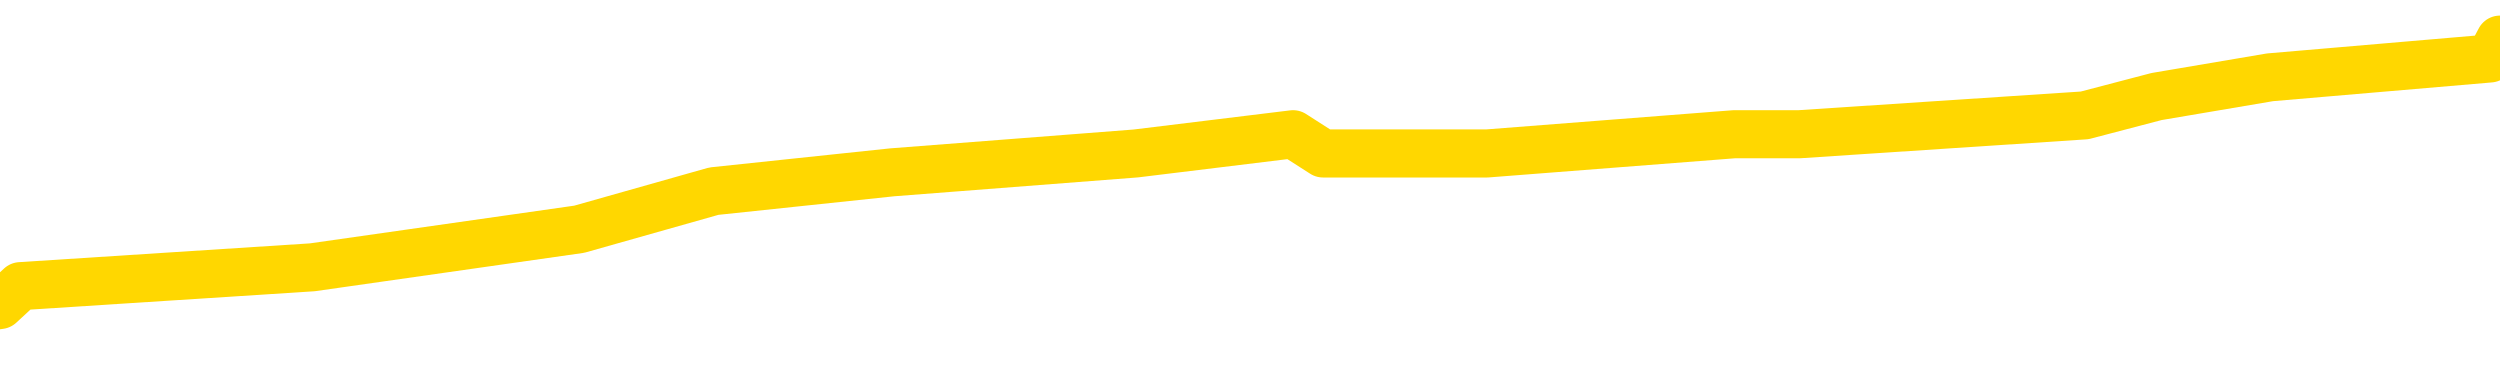 <svg xmlns="http://www.w3.org/2000/svg" version="1.1" viewBox="0 0 6500 1000">
	<path fill="none" stroke="gold" stroke-width="125" stroke-linecap="round" stroke-linejoin="round" d="M0 110611  L-685095 110611 L-684911 110561 L-684420 110463 L-684127 110413 L-683815 110315 L-683581 110265 L-683528 110167 L-683468 110068 L-683315 110019 L-683275 109920 L-683142 109871 L-682850 109821 L-682309 109821 L-681699 109772 L-681651 109772 L-681011 109723 L-680977 109723 L-680452 109723 L-680319 109673 L-679929 109575 L-679601 109476 L-679484 109377 L-679272 109279 L-678555 109279 L-677986 109229 L-677878 109229 L-677704 109180 L-677482 109081 L-677081 109032 L-677055 108933 L-676127 108835 L-676040 108736 L-675957 108637 L-675887 108539 L-675590 108489 L-675438 108391 L-673548 108440 L-673447 108440 L-673185 108440 L-672891 108489 L-672750 108391 L-672501 108391 L-672465 108341 L-672307 108292 L-671844 108193 L-671590 108144 L-671378 108045 L-671127 107996 L-670778 107947 L-669851 107848 L-669757 107749 L-669346 107700 L-668175 107601 L-666986 107552 L-666894 107453 L-666867 107355 L-666601 107256 L-666302 107157 L-666173 107059 L-666135 106960 L-665321 106960 L-664937 107009 L-663876 107059 L-663815 107059 L-663550 108045 L-663079 108983 L-662886 109920 L-662623 110857 L-662286 110808 L-662150 110759 L-661695 110709 L-660951 110660 L-660934 110611 L-660769 110512 L-660701 110512 L-660184 110463 L-659156 110463 L-658960 110413 L-658471 110364 L-658109 110315 L-657700 110315 L-657315 110364 L-655611 110364 L-655513 110364 L-655441 110364 L-655380 110364 L-655196 110315 L-654859 110315 L-654219 110265 L-654142 110216 L-654080 110216 L-653894 110167 L-653814 110167 L-653637 110117 L-653618 110068 L-653388 110068 L-653000 110019 L-652111 110019 L-652072 109969 L-651984 109920 L-651957 109821 L-650948 109772 L-650799 109673 L-650774 109624 L-650642 109575 L-650602 109525 L-649343 109476 L-649286 109476 L-648746 109427 L-648693 109427 L-648647 109427 L-648252 109377 L-648112 109328 L-647912 109279 L-647766 109279 L-647601 109279 L-647324 109328 L-646965 109328 L-646413 109279 L-645768 109229 L-645509 109131 L-645356 109081 L-644955 109032 L-644914 108983 L-644794 108933 L-644732 108983 L-644718 108983 L-644624 108983 L-644331 108933 L-644180 108736 L-643849 108637 L-643772 108539 L-643696 108489 L-643469 108341 L-643403 108243 L-643175 108144 L-643123 108045 L-642958 107996 L-641952 107947 L-641769 107897 L-641218 107848 L-640825 107749 L-640427 107700 L-639577 107601 L-639499 107552 L-638920 107503 L-638479 107503 L-638238 107453 L-638080 107453 L-637680 107355 L-637659 107355 L-637214 107305 L-636809 107256 L-636673 107157 L-636498 107059 L-636361 106960 L-636111 106861 L-635111 106812 L-635029 106763 L-634893 106713 L-634855 106664 L-633965 106615 L-633749 106565 L-633306 106516 L-633189 106467 L-633132 106417 L-632456 106417 L-632355 106368 L-632326 106368 L-630985 106319 L-630579 106269 L-630539 106220 L-629611 106171 L-629513 106121 L-629380 106072 L-628976 106023 L-628950 105973 L-628857 105924 L-628640 105875 L-628229 105776 L-627076 105677 L-626784 105579 L-626755 105480 L-626147 105431 L-625897 105332 L-625877 105283 L-624948 105233 L-624897 105135 L-624774 105085 L-624757 104987 L-624601 104937 L-624426 104839 L-624289 104789 L-624232 104740 L-624125 104691 L-624039 104641 L-623806 104592 L-623731 104543 L-623423 104493 L-623305 104444 L-623135 104395 L-623044 104345 L-622941 104345 L-622918 104296 L-622841 104296 L-622743 104197 L-622376 104148 L-622271 104099 L-621768 104049 L-621316 104000 L-621278 103951 L-621254 103901 L-621213 103852 L-621084 103803 L-620984 103753 L-620542 103704 L-620260 103655 L-619667 103605 L-619537 103556 L-619263 103457 L-619110 103408 L-618957 103359 L-618872 103260 L-618794 103211 L-618608 103161 L-618557 103161 L-618530 103112 L-618450 103063 L-618427 103013 L-618144 102915 L-617540 102816 L-616545 102767 L-616247 102717 L-615513 102668 L-615268 102619 L-615178 102569 L-614601 102520 L-613903 102471 L-613150 102421 L-612832 102372 L-612449 102273 L-612372 102224 L-611737 102175 L-611552 102125 L-611464 102125 L-611335 102125 L-611022 102076 L-610972 102027 L-610830 101977 L-610809 101928 L-609841 101879 L-609296 101829 L-608817 101829 L-608756 101829 L-608433 101829 L-608411 101780 L-608349 101780 L-608139 101731 L-608062 101681 L-608007 101632 L-607985 101583 L-607945 101533 L-607930 101484 L-607173 101435 L-607156 101385 L-606357 101336 L-606204 101287 L-605299 101237 L-604793 101188 L-604563 101089 L-604522 101089 L-604407 101040 L-604230 100991 L-603476 101040 L-603341 100991 L-603177 100941 L-602859 100892 L-602683 100793 L-601661 100695 L-601638 100596 L-601386 100547 L-601173 100448 L-600539 100399 L-600302 100300 L-600269 100201 L-600091 100103 L-600011 100004 L-599921 99955 L-599856 99856 L-599416 99757 L-599393 99708 L-598852 99659 L-598596 99609 L-598101 99560 L-597224 99511 L-597187 99461 L-597134 99412 L-597093 99363 L-596976 99313 L-596700 99264 L-596493 99165 L-596295 99067 L-596272 98968 L-596222 98869 L-596183 98820 L-596105 98771 L-595507 98672 L-595447 98623 L-595344 98573 L-595189 98524 L-594557 98475 L-593877 98425 L-593574 98327 L-593227 98277 L-593030 98228 L-592982 98129 L-592661 98080 L-592033 98031 L-591887 97981 L-591850 97932 L-591793 97883 L-591716 97784 L-591475 97784 L-591386 97735 L-591292 97685 L-590999 97636 L-590864 97587 L-590804 97537 L-590767 97439 L-590495 97439 L-589489 97389 L-589313 97340 L-589263 97340 L-588970 97291 L-588778 97192 L-588444 97143 L-587938 97093 L-587376 96995 L-587361 96896 L-587344 96847 L-587244 96748 L-587129 96649 L-587090 96551 L-587052 96501 L-586987 96501 L-586959 96452 L-586820 96501 L-586527 96501 L-586477 96501 L-586372 96501 L-586107 96452 L-585642 96403 L-585498 96403 L-585443 96304 L-585386 96255 L-585195 96205 L-584830 96156 L-584615 96156 L-584421 96156 L-584363 96156 L-584304 96057 L-584150 96008 L-583880 95959 L-583451 96205 L-583435 96205 L-583358 96156 L-583294 96107 L-583164 95761 L-583141 95712 L-582857 95663 L-582809 95613 L-582755 95564 L-582292 95515 L-582253 95515 L-582213 95465 L-582022 95416 L-581542 95367 L-581055 95317 L-581038 95268 L-581000 95219 L-580744 95169 L-580667 95071 L-580437 95021 L-580421 94923 L-580126 94824 L-579684 94775 L-579237 94725 L-578733 94676 L-578579 94627 L-578292 94577 L-578252 94479 L-577921 94429 L-577699 94380 L-577182 94281 L-577106 94232 L-576858 94133 L-576664 94035 L-576604 93985 L-575828 93936 L-575754 93936 L-575523 93887 L-575506 93887 L-575445 93837 L-575249 93788 L-574785 93788 L-574761 93739 L-574632 93739 L-573331 93739 L-573314 93739 L-573237 93689 L-573144 93689 L-572926 93689 L-572774 93640 L-572596 93689 L-572542 93739 L-572255 93788 L-572215 93788 L-571846 93788 L-571405 93788 L-571222 93788 L-570901 93739 L-570606 93739 L-570160 93640 L-570088 93591 L-569626 93492 L-569188 93443 L-569006 93393 L-567552 93295 L-567420 93245 L-566963 93147 L-566737 93097 L-566350 92999 L-565834 92900 L-564880 92801 L-564086 92703 L-563411 92653 L-562986 92555 L-562674 92505 L-562445 92357 L-561761 92209 L-561748 92061 L-561538 91864 L-561516 91814 L-561342 91716 L-560392 91666 L-560124 91568 L-559308 91518 L-558998 91420 L-558960 91370 L-558903 91272 L-558286 91222 L-557648 91124 L-556022 91074 L-555348 91025 L-554706 91025 L-554629 91025 L-554573 91025 L-554537 91025 L-554508 90976 L-554397 90877 L-554379 90828 L-554356 90778 L-554203 90729 L-554149 90630 L-554071 90581 L-553952 90532 L-553854 90482 L-553737 90433 L-553467 90334 L-553198 90285 L-553180 90186 L-552980 90137 L-552833 90038 L-552607 89989 L-552473 89940 L-552164 89890 L-552104 89841 L-551751 89742 L-551402 89693 L-551301 89644 L-551237 89545 L-551177 89496 L-550792 89397 L-550412 89348 L-550307 89298 L-550047 89249 L-549776 89150 L-549617 89101 L-549584 89052 L-549522 89002 L-549381 88953 L-549197 88904 L-549153 88854 L-548865 88854 L-548848 88805 L-548615 88805 L-548554 88756 L-548516 88756 L-547936 88706 L-547802 88657 L-547779 88460 L-547761 88114 L-547743 87720 L-547727 87325 L-547703 86930 L-547687 86634 L-547666 86289 L-547649 85944 L-547626 85746 L-547609 85549 L-547587 85401 L-547571 85302 L-547522 85154 L-547449 85006 L-547415 84760 L-547391 84562 L-547355 84365 L-547314 84168 L-547277 84069 L-547261 83872 L-547237 83724 L-547200 83625 L-547183 83477 L-547160 83378 L-547142 83280 L-547124 83181 L-547108 83082 L-547078 82934 L-547052 82786 L-547007 82737 L-546991 82638 L-546949 82589 L-546900 82490 L-546830 82392 L-546814 82293 L-546798 82194 L-546736 82145 L-546697 82096 L-546658 82046 L-546492 81997 L-546427 81948 L-546411 81898 L-546367 81800 L-546308 81750 L-546096 81701 L-546062 81652 L-546020 81602 L-545942 81553 L-545404 81504 L-545326 81454 L-545222 81356 L-545133 81306 L-544957 81257 L-544606 81208 L-544451 81158 L-544013 81109 L-543856 81060 L-543726 81010 L-543022 80912 L-542821 80862 L-541861 80764 L-541378 80714 L-541279 80714 L-541187 80665 L-540942 80616 L-540869 80566 L-540426 80468 L-540330 80418 L-540315 80369 L-540299 80320 L-540274 80270 L-539808 80221 L-539591 80172 L-539451 80122 L-539157 80073 L-539069 80024 L-539028 79974 L-538998 79925 L-538825 79876 L-538766 79826 L-538690 79777 L-538610 79728 L-538540 79728 L-538231 79678 L-538145 79629 L-537932 79580 L-537896 79530 L-537213 79481 L-537114 79432 L-536909 79382 L-536863 79333 L-536584 79284 L-536522 79234 L-536505 79136 L-536427 79086 L-536119 78988 L-536095 78938 L-536041 78840 L-536018 78790 L-535895 78741 L-535760 78642 L-535516 78593 L-535390 78593 L-534743 78544 L-534727 78544 L-534702 78544 L-534522 78445 L-534446 78396 L-534354 78346 L-533926 78297 L-533510 78248 L-533117 78149 L-533039 78100 L-533020 78050 L-532657 78001 L-532420 77952 L-532192 77902 L-531879 77853 L-531801 77804 L-531720 77705 L-531542 77606 L-531527 77557 L-531261 77458 L-531181 77409 L-530951 77360 L-530725 77310 L-530409 77310 L-530234 77261 L-529873 77261 L-529481 77212 L-529412 77113 L-529348 77064 L-529208 76965 L-529156 76916 L-529054 76817 L-528552 76768 L-528355 76718 L-528108 76669 L-527923 76620 L-527623 76570 L-527547 76521 L-527381 76422 L-526497 76373 L-526468 76274 L-526345 76176 L-525766 76126 L-525689 76077 L-524975 76077 L-524663 76077 L-524450 76077 L-524433 76077 L-524047 76077 L-523522 75978 L-523076 75929 L-522746 75880 L-522593 75830 L-522267 75830 L-522089 75781 L-522008 75781 L-521801 75682 L-521626 75633 L-520697 75584 L-519807 75534 L-519768 75485 L-519540 75485 L-519161 75436 L-518374 75386 L-518139 75337 L-518063 75288 L-517706 75238 L-517134 75140 L-516867 75090 L-516481 75041 L-516377 75041 L-516207 75041 L-515589 75041 L-515377 75041 L-515070 75041 L-515017 74992 L-514889 74942 L-514836 74893 L-514717 74844 L-514380 74745 L-513421 74696 L-513290 74597 L-513088 74548 L-512457 74498 L-512145 74449 L-511732 74400 L-511704 74350 L-511559 74301 L-511139 74252 L-509806 74252 L-509759 74202 L-509631 74104 L-509614 74054 L-509036 73956 L-508830 73906 L-508801 73857 L-508760 73808 L-508702 73758 L-508665 73709 L-508587 73660 L-508444 73610 L-507989 73561 L-507871 73512 L-507586 73462 L-507213 73413 L-507117 73364 L-506790 73314 L-506436 73265 L-506266 73216 L-506218 73166 L-506109 73117 L-506020 73068 L-505992 73018 L-505916 72920 L-505613 72870 L-505579 72772 L-505507 72722 L-505139 72673 L-504804 72624 L-504723 72624 L-504503 72574 L-504332 72525 L-504304 72476 L-503807 72426 L-503258 72328 L-502377 72278 L-502279 72180 L-502202 72130 L-501927 72081 L-501680 71982 L-501606 71933 L-501545 71834 L-501426 71785 L-501383 71736 L-501273 71686 L-501196 71588 L-500496 71538 L-500250 71489 L-500211 71440 L-500054 71390 L-499455 71390 L-499228 71390 L-499136 71390 L-498661 71390 L-498063 71292 L-497544 71242 L-497523 71193 L-497377 71144 L-497057 71144 L-496515 71144 L-496283 71144 L-496113 71144 L-495627 71094 L-495399 71045 L-495314 70996 L-494968 70946 L-494642 70946 L-494119 70897 L-493791 70848 L-493191 70798 L-492993 70700 L-492941 70650 L-492901 70601 L-492620 70552 L-491935 70453 L-491625 70404 L-491600 70305 L-491409 70256 L-491186 70206 L-491100 70157 L-490436 70058 L-490412 70009 L-490190 69910 L-489860 69861 L-489508 69762 L-489304 69713 L-489071 69614 L-488813 69565 L-488624 69466 L-488576 69417 L-488349 69368 L-488315 69318 L-488158 69269 L-487944 69220 L-487771 69170 L-487679 69121 L-487402 69072 L-487158 69022 L-486843 68973 L-486417 68973 L-486380 68973 L-485896 68973 L-485663 68973 L-485451 68924 L-485225 68874 L-484675 68874 L-484428 68825 L-483594 68825 L-483538 68776 L-483516 68726 L-483358 68677 L-482897 68628 L-482856 68578 L-482516 68480 L-482383 68430 L-482160 68381 L-481588 68332 L-481116 68282 L-480921 68233 L-480729 68184 L-480539 68134 L-480437 68085 L-480069 68036 L-480023 67986 L-479941 67937 L-478648 67888 L-478600 67838 L-478331 67838 L-478186 67838 L-477635 67838 L-477518 67789 L-477437 67740 L-477077 67690 L-476854 67641 L-476573 67592 L-476243 67493 L-475735 67444 L-475623 67394 L-475544 67345 L-475380 67296 L-475085 67296 L-474617 67296 L-474420 67345 L-474370 67345 L-473720 67296 L-473598 67246 L-473144 67246 L-473108 67197 L-472640 67148 L-472529 67098 L-472513 67049 L-472297 67049 L-472116 67000 L-471584 67000 L-470555 67000 L-470355 66950 L-469897 66901 L-468949 66802 L-468850 66753 L-468496 66654 L-468435 66605 L-468421 66555 L-468385 66506 L-468016 66457 L-467896 66407 L-467654 66358 L-467490 66309 L-467303 66259 L-467182 66210 L-466112 66111 L-465253 66062 L-465041 65963 L-464944 65914 L-464770 65815 L-464437 65766 L-464365 65717 L-464307 65667 L-464132 65667 L-463743 65618 L-463507 65569 L-463396 65519 L-463279 65470 L-462298 65421 L-462273 65371 L-461679 65273 L-461646 65273 L-461498 65223 L-461213 65174 L-460301 65174 L-459355 65174 L-459202 65125 L-459100 65125 L-458968 65075 L-458825 65026 L-458799 64977 L-458684 64927 L-458466 64878 L-457785 64829 L-457655 64779 L-457352 64730 L-457112 64631 L-456779 64582 L-456141 64533 L-455798 64434 L-455736 64385 L-455581 64385 L-454659 64385 L-454189 64385 L-454145 64385 L-454132 64335 L-454091 64286 L-454069 64237 L-454042 64187 L-453898 64138 L-453476 64089 L-453140 64089 L-452949 64039 L-452521 64039 L-452333 63990 L-451944 63891 L-451410 63842 L-451037 63793 L-451016 63793 L-450766 63743 L-450647 63694 L-450571 63645 L-450436 63595 L-450396 63546 L-450317 63497 L-449922 63447 L-449426 63398 L-449314 63299 L-449141 63250 L-448833 63201 L-448385 63151 L-448063 63102 L-447920 63003 L-447493 62905 L-447340 62806 L-447284 62707 L-446471 62658 L-446451 62609 L-446079 62559 L-446022 62559 L-444893 62510 L-444825 62510 L-444267 62461 L-444072 62411 L-443936 62362 L-443702 62313 L-443355 62263 L-443321 62165 L-443286 62115 L-443217 62017 L-442868 61967 L-442696 61918 L-442211 61869 L-442195 61819 L-441870 61770 L-441712 61721 L-440572 61622 L-440547 61573 L-440355 61474 L-440162 61425 L-439911 61375 L-439894 61326 L-438874 61277 L-438576 61227 L-438501 61178 L-438365 61079 L-438189 61030 L-437612 60931 L-437397 60882 L-437333 60833 L-437202 60783 L-437165 60685 L-436642 60635 L-436504 80073 L-436490 80073 L-436467 80073 L-436447 80073 L-436219 60586 L-435444 60586 L-435402 60586 L-435034 60586 L-434956 60537 L-434904 60487 L-434231 60438 L-433488 60389 L-433064 60389 L-432616 60339 L-431554 60290 L-431243 60191 L-430832 60191 L-430760 60142 L-430236 60142 L-430142 60142 L-430124 60142 L-429679 60093 L-429494 59994 L-428713 59895 L-428041 59846 L-427629 59698 L-427397 59599 L-427256 59550 L-427175 59451 L-427155 59402 L-427079 59402 L-426950 59353 L-426633 59402 L-426409 59402 L-426084 59353 L-426022 59353 L-425652 59353 L-425619 59353 L-425410 59353 L-424743 59353 L-424665 59353 L-424507 59254 L-424397 59254 L-424070 59205 L-423915 59155 L-423574 59155 L-423517 59057 L-423179 58958 L-422976 58909 L-422923 58810 L-421546 58761 L-421416 58711 L-420983 58662 L-420663 58613 L-419835 58514 L-419711 58465 L-418981 58366 L-418825 58267 L-418784 58218 L-418730 58169 L-418707 58119 L-418593 58070 L-418297 58021 L-418007 57971 L-417952 57922 L-417832 57873 L-417802 57823 L-417702 57774 L-417258 57774 L-417106 57725 L-416271 57725 L-415729 57675 L-415394 57675 L-415379 57626 L-415303 57577 L-415187 57527 L-414992 57478 L-414728 57429 L-413893 57379 L-413797 57330 L-413276 57281 L-413234 57231 L-413135 57182 L-412306 57182 L-412171 57133 L-411833 57133 L-411278 57083 L-410899 57034 L-410736 56985 L-410426 56935 L-409613 56886 L-409307 56837 L-409039 56837 L-408717 56837 L-408396 56886 L-408121 56886 L-407292 56787 L-407197 56738 L-407105 56590 L-407000 56442 L-406613 56294 L-406133 56195 L-406117 56146 L-405998 56097 L-405630 55998 L-405535 55949 L-404702 55850 L-404624 55801 L-404325 55751 L-404234 55702 L-403827 55603 L-403717 55505 L-403017 55455 L-402544 55406 L-402484 55357 L-402265 55258 L-401992 55209 L-401879 55159 L-400852 55110 L-400465 55061 L-400445 55011 L-400112 54962 L-399867 54913 L-399434 54863 L-399324 54814 L-399206 54765 L-398755 54666 L-398164 54617 L-397828 54567 L-395935 54518 L-395821 54419 L-395609 54370 L-394291 54321 L-394185 43221 L-394119 32268 L-394082 22155 L-394021 22155 L-393521 33156 L-392846 44010 L-392824 54025 L-392554 53926 L-391586 53926 L-390896 53877 L-390734 53827 L-390194 53778 L-390104 53729 L-389085 53679 L-388137 53581 L-387771 53630 L-387668 53679 L-387080 53679 L-387021 53679 L-386920 53630 L-386480 53531 L-386372 53482 L-385931 53433 L-384931 53285 L-384675 53137 L-384572 52989 L-384441 52890 L-384075 52791 L-383494 52693 L-383463 52643 L-383148 52594 L-381165 52545 L-381049 52495 L-380981 52495 L-380623 52446 L-379004 52397 L-378826 52397 L-378682 52397 L-377860 52446 L-377807 52495 L-377752 52495 L-377318 52495 L-376338 52545 L-376264 52545 L-375179 52495 L-374966 52495 L-374250 52397 L-373862 52347 L-373643 52249 L-373323 52150 L-372829 52051 L-372702 52002 L-372473 51903 L-372241 51805 L-372181 51755 L-371892 51706 L-371620 51607 L-370590 51558 L-368925 51509 L-368506 51459 L-368368 51410 L-368212 51410 L-367907 51361 L-367679 51262 L-367521 51213 L-367361 51114 L-367192 51015 L-367145 50966 L-367091 50917 L-367070 50917 L-366683 50867 L-366434 50867 L-366163 50867 L-366002 50867 L-365913 50867 L-364254 50867 L-364089 50917 L-363709 50867 L-363249 50867 L-362639 50769 L-361546 50719 L-361115 50670 L-361084 50621 L-361021 50571 L-361004 50522 L-359300 50473 L-359258 50423 L-358792 50374 L-358605 50325 L-358573 50226 L-357978 50177 L-357928 50127 L-357605 50078 L-357554 50029 L-357344 49979 L-357326 49930 L-357060 49831 L-357007 49782 L-356538 49733 L-356027 49634 L-355949 49634 L-355655 49585 L-355638 49535 L-355600 49486 L-355529 49437 L-355371 49387 L-354425 49387 L-354369 49387 L-353848 49387 L-353656 49338 L-353555 49338 L-353329 49289 L-352819 49289 L-352431 50621 L-352361 50621 L-352013 50571 L-351656 50522 L-350527 49091 L-350476 48993 L-350249 48943 L-350216 48894 L-350091 48795 L-349992 48795 L-349727 48795 L-348987 48845 L-348409 48845 L-348115 48845 L-347409 48845 L-347230 48795 L-347207 48795 L-346571 48746 L-346260 48697 L-345863 48697 L-345834 48647 L-345813 48598 L-345659 48549 L-344974 48549 L-344957 48549 L-344618 48549 L-344345 48499 L-344308 48450 L-344252 48351 L-344230 48302 L-344158 48253 L-343826 48203 L-343720 48154 L-343691 48055 L-343493 48006 L-343340 47957 L-342472 47907 L-341909 47809 L-341893 47809 L-341792 47759 L-341690 47809 L-341544 47809 L-341465 47809 L-341427 47759 L-341372 47710 L-341299 47661 L-341154 47611 L-340672 47611 L-340267 47562 L-339401 47611 L-339381 47611 L-339124 47611 L-339047 47611 L-339018 47562 L-339007 47463 L-338990 47414 L-338697 47365 L-338658 47315 L-338586 47266 L-338512 47217 L-338307 47167 L-338147 47019 L-337846 46871 L-337769 46674 L-337751 46526 L-337535 46427 L-337304 46427 L-337194 46477 L-336824 46526 L-336666 46526 L-336434 46526 L-336266 46526 L-336121 46477 L-335989 46427 L-334713 46329 L-334310 46230 L-334249 46181 L-334132 46082 L-333707 46033 L-333691 45934 L-333630 45885 L-333356 45786 L-333244 45737 L-332961 45638 L-332684 45589 L-332259 45490 L-332237 45441 L-332159 45391 L-332033 45342 L-331446 45293 L-331055 45243 L-330720 45194 L-330130 45145 L-330028 45145 L-329858 45095 L-329722 45095 L-328894 45046 L-327709 44997 L-327673 44947 L-327617 44947 L-327397 44898 L-327191 44898 L-327037 44898 L-326780 44849 L-326704 44799 L-326161 44750 L-326124 44701 L-325876 44651 L-325488 44602 L-324663 44553 L-324304 44503 L-323994 44503 L-323736 44454 L-323512 44405 L-323106 44355 L-322990 44306 L-322806 44257 L-322753 44257 L-322565 44207 L-322394 44158 L-322365 44109 L-322085 44059 L-321774 44010 L-321636 43961 L-321326 43911 L-321132 43911 L-321117 43862 L-320398 43862 L-320264 43763 L-319966 43714 L-319876 43665 L-319275 43665 L-319237 43615 L-319159 43566 L-318538 43517 L-318387 43418 L-318346 43369 L-318035 43319 L-317844 43270 L-317651 43171 L-317595 43073 L-317286 43023 L-317234 42974 L-317180 43023 L-317154 43023 L-317029 43023 L-316218 42974 L-316142 42925 L-315601 42875 L-315333 42826 L-314673 42777 L-313765 42727 L-313524 42678 L-312992 42629 L-312775 42579 L-311667 42629 L-311617 42629 L-310841 42629 L-310294 42579 L-310183 42530 L-310030 42431 L-309974 42382 L-309809 42333 L-309432 42283 L-308984 42234 L-308930 42185 L-308775 42135 L-308095 42086 L-307875 42037 L-307357 41987 L-306508 41888 L-306492 41839 L-304701 41790 L-304147 41740 L-304030 41691 L-303024 41642 L-302987 41592 L-302755 41592 L-302662 41592 L-302622 41592 L-302290 41543 L-301938 41494 L-301673 41395 L-301386 41346 L-301075 41247 L-300821 41148 L-300728 41099 L-300238 41050 L-300030 41000 L-299465 40951 L-299350 41000 L-298999 40951 L-298948 40951 L-298907 40951 L-298304 40852 L-297570 40754 L-296989 40655 L-296754 40556 L-296213 40408 L-296061 40310 L-295559 40260 L-295350 40162 L-295326 40162 L-295267 40112 L-294305 40112 L-294127 40063 L-293685 40014 L-293661 39915 L-293506 39866 L-293424 39866 L-293274 39915 L-292627 39915 L-292578 39866 L-291458 39816 L-290474 39767 L-290412 39718 L-289691 39668 L-288827 39619 L-288448 39570 L-288229 39570 L-287469 39520 L-287417 39471 L-287108 39372 L-286257 39372 L-286064 39323 L-285887 39274 L-285663 39274 L-285536 39224 L-285344 39224 L-285111 39175 L-284942 39224 L-284655 39175 L-284376 39175 L-284293 39126 L-284122 39076 L-284106 38978 L-283952 38928 L-283912 38879 L-283137 38830 L-283061 38830 L-282828 38731 L-282401 38682 L-282056 38632 L-281473 38583 L-281204 38583 L-280945 38583 L-280816 38484 L-280799 38435 L-280686 38386 L-280662 38336 L-280428 38287 L-280392 38238 L-279076 38238 L-279020 38188 L-278341 38090 L-277768 38090 L-277643 38090 L-277490 38090 L-277413 38090 L-277101 37991 L-276828 37942 L-276739 37843 L-276637 37843 L-275709 37794 L-275633 37794 L-275269 37794 L-275244 37744 L-275208 37695 L-274432 37596 L-274341 37547 L-274201 37498 L-273799 37448 L-273537 37448 L-273294 37498 L-273080 37448 L-272999 37448 L-272923 37448 L-272846 37448 L-272659 37498 L-272593 37498 L-272343 37498 L-272288 37448 L-272151 37399 L-272071 37300 L-271958 37251 L-271735 37202 L-271570 37152 L-271529 37103 L-271360 37054 L-270989 37004 L-270974 36955 L-270858 36906 L-270137 36856 L-270101 36807 L-269968 36807 L-269620 36758 L-269209 36758 L-269173 36758 L-269095 36708 L-269056 36659 L-268692 36610 L-268488 36560 L-268473 36511 L-268127 36462 L-267779 36462 L-267453 36462 L-267351 36412 L-267198 36412 L-267004 36363 L-266772 36363 L-266680 36363 L-266524 36363 L-266447 36363 L-266406 36314 L-266293 36264 L-266269 36215 L-266019 36215 L-265880 36116 L-265302 35968 L-264474 35870 L-263986 35771 L-263865 35722 L-263826 35672 L-263814 35623 L-263661 35524 L-263560 35426 L-263327 35376 L-262937 35278 L-262633 35228 L-262617 35179 L-262446 35130 L-262208 35031 L-261612 35031 L-261008 34982 L-260968 34982 L-260928 34982 L-260774 34932 L-260721 34883 L-260659 34834 L-260591 34784 L-260536 34686 L-260511 34636 L-260464 34587 L-260370 34488 L-260232 34439 L-260079 34390 L-259947 34340 L-259906 34340 L-259870 34291 L-259808 34242 L-259535 34143 L-259221 34094 L-259180 33995 L-259095 33946 L-258917 33896 L-258680 33847 L-258322 33798 L-258293 33748 L-257723 33699 L-257600 33650 L-257364 33600 L-257342 33600 L-257060 33551 L-256775 33551 L-256519 33551 L-255948 33502 L-255651 33452 L-255575 33403 L-254876 33354 L-254798 33304 L-254763 33255 L-254737 33206 L-254685 33107 L-254491 33058 L-254351 32959 L-254315 32910 L-254275 32860 L-253680 32811 L-253447 32762 L-253164 33107 L-253109 33403 L-253035 33748 L-252957 34044 L-252721 33946 L-252477 33896 L-252342 33847 L-252235 33798 L-252156 33748 L-251768 33650 L-251641 33600 L-251489 33551 L-251451 33502 L-251305 33452 L-251084 33403 L-250910 33354 L-250841 33304 L-250019 33206 L-250003 33206 L-249709 33156 L-248921 33107 L-248611 33107 L-248465 33058 L-248237 33008 L-248036 32910 L-247099 32860 L-247062 32811 L-247040 32762 L-246999 32663 L-246730 32614 L-246134 32564 L-246070 32515 L-246034 32466 L-246018 32416 L-245322 32416 L-245121 32416 L-245089 32416 L-244756 32416 L-244648 32367 L-244023 32268 L-243519 32219 L-243482 32120 L-243040 32120 L-242944 32071 L-242785 32071 L-242471 32071 L-242459 32071 L-242019 32120 L-241537 32170 L-241408 32170 L-241088 32170 L-241020 32120 L-240715 32120 L-240540 32071 L-240346 32022 L-240103 31923 L-239906 31824 L-239880 31726 L-239302 31676 L-239232 31627 L-238822 31578 L-238768 31528 L-238722 31479 L-238358 31430 L-238211 31380 L-238006 31331 L-237910 31331 L-237755 31282 L-237693 31232 L-237546 31134 L-237445 31084 L-236888 31084 L-236866 31183 L-236694 31232 L-236152 31282 L-236091 31282 L-236037 31183 L-236009 31084 L-235937 31035 L-235921 30936 L-235857 30887 L-235821 30788 L-235666 30739 L-235341 30690 L-234774 30640 L-234760 30591 L-234698 30492 L-234596 30394 L-234550 30394 L-234308 30344 L-233885 30344 L-233731 30344 L-231989 30246 L-231447 30196 L-230504 30147 L-230095 30098 L-229554 29999 L-229357 29950 L-229189 29900 L-228893 29851 L-228778 29802 L-228763 29802 L-228608 29752 L-228468 29703 L-228392 29604 L-228260 29604 L-227912 29604 L-227541 29654 L-226943 29654 L-226767 29654 L-226611 29604 L-226342 29555 L-226191 29555 L-225900 29703 L-225876 29802 L-225793 29900 L-225566 29999 L-224866 29950 L-224739 29900 L-224308 29851 L-224214 29802 L-223009 29802 L-222960 29752 L-222667 29752 L-222263 29703 L-221987 29604 L-221968 29555 L-221850 29506 L-221774 29456 L-221592 29407 L-221112 29358 L-220661 29259 L-220251 29210 L-220221 29160 L-219802 29111 L-219688 29111 L-219570 29111 L-219555 29111 L-219360 29062 L-219339 28963 L-219107 28914 L-218663 28864 L-218344 28766 L-217879 28766 L-217714 28716 L-217559 28667 L-217403 28667 L-216950 28667 L-216631 28667 L-216576 28716 L-216205 28716 L-216167 28766 L-215840 28766 L-215724 28716 L-215625 28667 L-215299 28568 L-214912 28519 L-214651 28470 L-214293 28371 L-214036 28322 L-211866 28272 L-211817 28223 L-211794 28174 L-211383 28174 L-211321 28174 L-211251 28223 L-211020 28223 L-210709 28174 L-210406 28075 L-210362 28026 L-210054 27976 L-209921 27927 L-209704 27878 L-208992 27828 L-208837 27828 L-208699 27779 L-208550 27779 L-208529 27779 L-208335 27730 L-208309 27680 L-208218 27631 L-208196 27582 L-208180 27532 L-208080 27483 L-207151 27434 L-206693 27434 L-205601 27335 L-205179 27335 L-204775 27286 L-204736 27236 L-204483 27187 L-203708 27088 L-203692 27039 L-203667 26990 L-203474 26940 L-202738 26891 L-202469 26842 L-202428 26792 L-202029 26694 L-202004 26644 L-201215 26595 L-200535 26546 L-199164 26496 L-198894 26447 L-198846 26398 L-198308 26299 L-198275 26250 L-198173 26151 L-197850 26102 L-197770 26052 L-197501 26052 L-196589 26003 L-196450 26003 L-196201 25904 L-195656 25904 L-195233 25855 L-195040 25806 L-195025 25806 L-194887 25707 L-194793 25658 L-194666 25608 L-194406 25559 L-194381 25460 L-194290 25411 L-193980 25362 L-193919 25312 L-193802 25312 L-193453 25312 L-192642 25312 L-192411 25214 L-191582 25214 L-191350 25115 L-191133 25066 L-190615 25066 L-189976 25016 L-189560 24967 L-189238 24918 L-188757 24868 L-188332 24868 L-188270 24819 L-187922 24819 L-187881 24770 L-187867 24720 L-187768 24622 L-187723 24622 L-187237 24572 L-186436 24572 L-186101 24572 L-185020 24523 L-184540 24474 L-184517 24424 L-184377 24375 L-183822 24326 L-183125 24276 L-182816 24227 L-182594 24178 L-182489 24128 L-182387 24030 L-181716 23980 L-181622 23931 L-181600 23931 L-181522 23882 L-181344 23882 L-181172 23882 L-180991 23832 L-180978 23783 L-180902 23734 L-180737 23684 L-180223 23635 L-180207 23586 L-180066 23586 L-179704 23536 L-179680 23536 L-179549 23487 L-179524 23438 L-179162 23388 L-178637 23290 L-178543 23240 L-178327 23142 L-178234 23092 L-178209 23043 L-177745 22994 L-177668 22994 L-177266 22944 L-176815 22944 L-175564 22895 L-175525 22846 L-175093 22796 L-175061 22747 L-174342 22698 L-174165 22648 L-174030 22599 L-173723 22550 L-173668 22500 L-173643 22402 L-173627 22303 L-173452 22254 L-173263 22204 L-172755 22204 L-172381 21810 L-172043 21366 L-172004 20971 L-171285 20626 L-171192 20576 L-171153 20527 L-170612 20527 L-170588 20478 L-170186 20428 L-169760 20379 L-169489 20379 L-169310 20330 L-169064 20231 L-169040 20182 L-168984 20083 L-168367 20034 L-167864 19984 L-167477 19984 L-166858 20034 L-166642 20034 L-166487 20083 L-165195 19984 L-165096 19935 L-164653 19836 L-164322 19787 L-164021 19688 L-163779 19639 L-163044 19540 L-162465 19491 L-161635 19442 L-161535 19392 L-160977 19343 L-160839 19294 L-159198 19244 L-159137 19244 L-159043 19244 L-158076 19244 L-157899 19195 L-157611 19195 L-157394 19195 L-157315 19146 L-157044 19146 L-156929 19096 L-156776 19047 L-156465 18998 L-156387 18948 L-156296 18948 L-156219 18899 L-156103 18899 L-155923 18850 L-155831 18800 L-155793 18751 L-155290 18751 L-155072 18702 L-154942 18702 L-154787 18652 L-154732 18603 L-154608 18603 L-154223 18554 L-153714 18504 L-153642 18455 L-153162 18406 L-153085 18356 L-152985 18356 L-152751 18307 L-152286 18307 L-152056 18307 L-152040 18307 L-151808 18307 L-151653 18307 L-151592 18307 L-151399 18258 L-151128 18159 L-150376 18110 L-149423 18110 L-149387 18060 L-149162 18060 L-148722 18060 L-148442 17962 L-148093 17912 L-147024 17863 L-146096 17863 L-145966 17863 L-145919 17863 L-145850 17814 L-145695 17814 L-145617 17715 L-145444 17616 L-145009 17518 L-144805 17468 L-144745 17370 L-144162 17320 L-144008 17222 L-143893 17172 L-143852 17123 L-143682 17074 L-143546 17024 L-143335 16925 L-143257 16876 L-143234 16827 L-143025 16728 L-142615 16679 L-142591 16629 L-142368 16580 L-142222 16531 L-142187 16481 L-142174 16432 L-142152 16383 L-141918 16333 L-141733 16284 L-141515 16235 L-141490 16185 L-140801 16136 L-140697 16087 L-140662 16037 L-140641 15988 L-140447 15939 L-140394 15889 L-140277 15791 L-140195 15791 L-140084 15741 L-139770 15692 L-139311 15643 L-139056 15593 L-138821 15495 L-138691 15445 L-138339 15396 L-138280 15347 L-138127 15297 L-137555 15199 L-137468 15149 L-137315 15051 L-137019 14952 L-136649 14853 L-136346 14755 L-136270 14705 L-135865 14656 L-135697 14656 L-135553 14656 L-135012 14656 L-134952 14656 L-134936 14557 L-134770 14508 L-134564 14459 L-134489 14459 L-134396 14409 L-133987 14360 L-133971 14311 L-133947 14311 L-133755 14261 L-133678 14705 L-133507 15149 L-133445 15544 L-133429 15988 L-132915 15939 L-132694 15889 L-132075 15791 L-131821 15741 L-131627 15692 L-131588 15643 L-131514 15643 L-131449 15643 L-130799 15643 L-130760 15692 L-130586 15692 L-130520 15692 L-129846 15692 L-129457 15593 L-129195 15544 L-128957 15495 L-128880 15396 L-128864 15297 L-128662 15248 L-128291 15149 L-128066 15100 L-127430 15051 L-127410 15051 L-127023 15001 L-126929 15001 L-126871 14952 L-126595 14903 L-126286 14903 L-126209 14853 L-125357 14903 L-125015 15149 L-124578 15445 L-124144 15692 L-123649 15939 L-123499 15889 L-123231 15939 L-121993 15988 L-121936 16087 L-120172 16136 L-119982 16087 L-118972 16037 L-118821 15988 L-118445 16087 L-118125 16185 L-117519 16284 L-117450 16383 L-117272 16333 L-116444 16284 L-116305 16235 L-115918 16185 L-115734 16136 L-115690 16087 L-115570 16037 L-115361 15988 L-114913 15889 L-114565 15840 L-114433 15791 L-114024 15741 L-113673 15741 L-113388 15692 L-113195 15643 L-113040 15643 L-112876 15593 L-112808 15544 L-112708 15544 L-112475 15495 L-112358 15495 L-112305 15445 L-111763 15445 L-111299 15396 L-110117 15396 L-109983 15396 L-109959 15396 L-109906 15396 L-109238 15396 L-108204 15297 L-108010 15248 L-107830 15199 L-107679 15199 L-107638 15149 L-107623 15149 L-107562 15100 L-107236 15051 L-106076 15001 L-105882 14952 L-105705 14903 L-104591 14853 L-103731 14804 L-103625 14804 L-103151 14755 L-102959 14755 L-100637 14705 L-100560 14656 L-100438 14557 L-100404 14508 L-100367 14409 L-100272 14261 L-100056 14163 L-99475 14064 L-99089 14015 L-98316 13965 L-98238 13916 L-97541 13916 L-96999 13916 L-96958 13867 L-96828 13867 L-96364 13817 L-96326 13768 L-96191 13719 L-95823 13669 L-95793 13620 L-95643 13620 L-95242 13571 L-93418 13620 L-92612 13571 L-91893 13571 L-91876 13571 L-91563 13472 L-91001 13423 L-90500 13373 L-89981 13324 L-89959 13275 L-88215 13225 L-88046 13176 L-87850 13127 L-86957 13077 L-86438 12979 L-86228 12929 L-85970 12880 L-85260 12831 L-84310 12781 L-83652 12732 L-83612 12633 L-83326 12584 L-83243 12535 L-83148 12535 L-83016 12485 L-82939 12485 L-82204 12485 L-81867 12436 L-81817 12485 L-81562 12485 L-81275 12436 L-80850 12436 L-80269 12387 L-80010 12387 L-79859 12337 L-79612 12337 L-79573 12337 L-78776 12288 L-78738 12239 L-78561 12239 L-78152 12140 L-77923 12140 L-77847 12140 L-77716 12140 L-77600 12091 L-77251 12041 L-77188 11992 L-77036 11943 L-76295 11893 L-76183 11844 L-76013 11795 L-75974 11745 L-75680 11745 L-75278 11745 L-75102 11745 L-75007 11745 L-74698 11696 L-73897 11647 L-73438 11548 L-72918 11499 L-72429 11449 L-71734 11400 L-70688 11351 L-70419 11351 L-70364 11301 L-70204 11301 L-69953 11301 L-69707 11252 L-69628 11203 L-69413 11104 L-69101 11055 L-68638 10956 L-68623 10907 L-68327 10907 L-68314 10857 L-67323 10808 L-66650 10759 L-66315 10660 L-65699 10660 L-65562 10611 L-64923 10561 L-64793 10512 L-63842 10413 L-63743 10315 L-63183 10265 L-62775 10265 L-62346 10265 L-62255 10216 L-61420 10216 L-61057 10216 L-61017 10265 L-60885 10315 L-60708 10315 L-60492 10315 L-60438 10265 L-60281 10167 L-60028 10117 L-58928 10068 L-58851 10019 L-58631 9969 L-58500 9871 L-58464 9821 L-58271 9772 L-58171 9723 L-57687 9673 L-57403 9624 L-57243 9575 L-57148 9476 L-56877 9427 L-56607 9377 L-56591 9180 L-56452 9032 L-56314 8884 L-55987 8687 L-55678 8588 L-55637 8539 L-55562 8440 L-55446 8391 L-54596 8292 L-54269 8243 L-53938 8193 L-53805 8193 L-53589 8193 L-53573 8193 L-52892 8193 L-52799 8095 L-52776 8045 L-52760 7947 L-52721 7897 L-52310 7799 L-52040 7749 L-52000 7700 L-51632 7700 L-51422 7651 L-50339 7651 L-50323 7601 L-50294 7552 L-50274 7552 L-49897 7453 L-49642 7404 L-49394 7305 L-49255 7207 L-49123 7157 L-48791 7108 L-48698 7059 L-48637 7009 L-48079 6960 L-48018 6911 L-47862 6861 L-47668 6812 L-47475 6763 L-47460 6713 L-47421 6664 L-47382 6615 L-47112 6565 L-46988 6516 L-46956 6467 L-46856 6467 L-46701 6467 L-46560 6467 L-46276 6417 L-45950 6417 L-45254 6368 L-45232 6368 L-44722 6368 L-43876 6368 L-43513 6319 L-43358 6269 L-42755 6269 L-42585 6269 L-42524 6269 L-42469 6220 L-41413 6171 L-41395 6171 L-40489 6171 L-40467 6171 L-40300 6121 L-40058 6121 L-40008 6072 L-39953 5973 L-39816 5924 L-39776 5875 L-38848 5825 L-38793 5825 L-38671 5825 L-38599 5825 L-38484 5825 L-38305 5875 L-37323 5825 L-37183 5825 L-37065 5727 L-36771 5628 L-36524 5579 L-36487 5529 L-36432 5579 L-36411 5579 L-36278 5579 L-36199 5579 L-36061 5529 L-35438 5529 L-35272 5480 L-34807 5480 L-34631 5381 L-34615 5332 L-34554 5283 L-34438 5233 L-33955 5184 L-33260 5135 L-32887 5085 L-32717 5036 L-31751 4987 L-31596 4937 L-31418 4937 L-31326 4888 L-31071 4888 L-30900 4888 L-30253 4839 L-30242 4839 L-29662 4789 L-29524 4789 L-29469 4691 L-28733 4641 L-28695 4592 L-28617 4592 L-27975 4543 L-27201 4543 L-27108 4493 L-27060 4493 L-27044 4444 L-27008 4444 L-26992 4345 L-26929 4296 L-26913 4247 L-26893 4247 L-26738 4197 L-26699 4148 L-26683 4099 L-26644 4049 L-26504 4000 L-26428 3951 L-26064 3901 L-25716 3852 L-24942 3803 L-24340 3753 L-24143 3704 L-23913 3704 L-23775 3655 L-23137 3655 L-22848 3605 L-22827 3605 L-22366 3556 L-22133 3556 L-22079 3507 L-22040 3457 L-21537 3408 L-20987 3359 L-20199 3309 L-19076 3309 L-18182 3260 L-18094 3260 L-17794 3211 L-17723 3161 L-17607 3112 L-16430 3063 L-16082 3013 L-16059 2964 L-15540 2915 L-15393 2865 L-15285 2816 L-15076 2767 L-14921 2717 L-14898 2668 L-14705 2619 L-14628 2569 L-14484 2520 L-13683 2471 L-13537 2421 L-13257 2372 L-13080 2323 L-12770 2273 L-11959 2224 L-11030 2224 L-9438 2175 L-9195 2125 L-8554 2076 L-8358 2027 L-8281 1977 L-7763 1928 L-7531 1928 L-7508 1879 L-7376 1879 L-7037 1829 L-7026 1780 L-6810 1731 L-6773 1681 L-6231 1632 L-5702 1533 L-5635 1484 L-5341 1435 L-4794 1336 L-4758 1287 L-4706 1237 L-4606 1139 L-4374 1139 L-3794 1139 L-3696 1188 L-3622 1188 L-3290 1139 L-2540 1089 L-2501 1040 L-1821 1040 L-1667 1040 L-1340 991 L-1125 941 L-893 941 L-597 892 L-350 843 L0 793 L53 744 L812 695 L1506 596 L1856 497 L2320 448 L2953 399 L3362 349 L3440 399 L3866 399 L4509 349 L4678 349 L5420 300 L5607 251 L5902 201 L6474 152 L6500 103" />
</svg>
